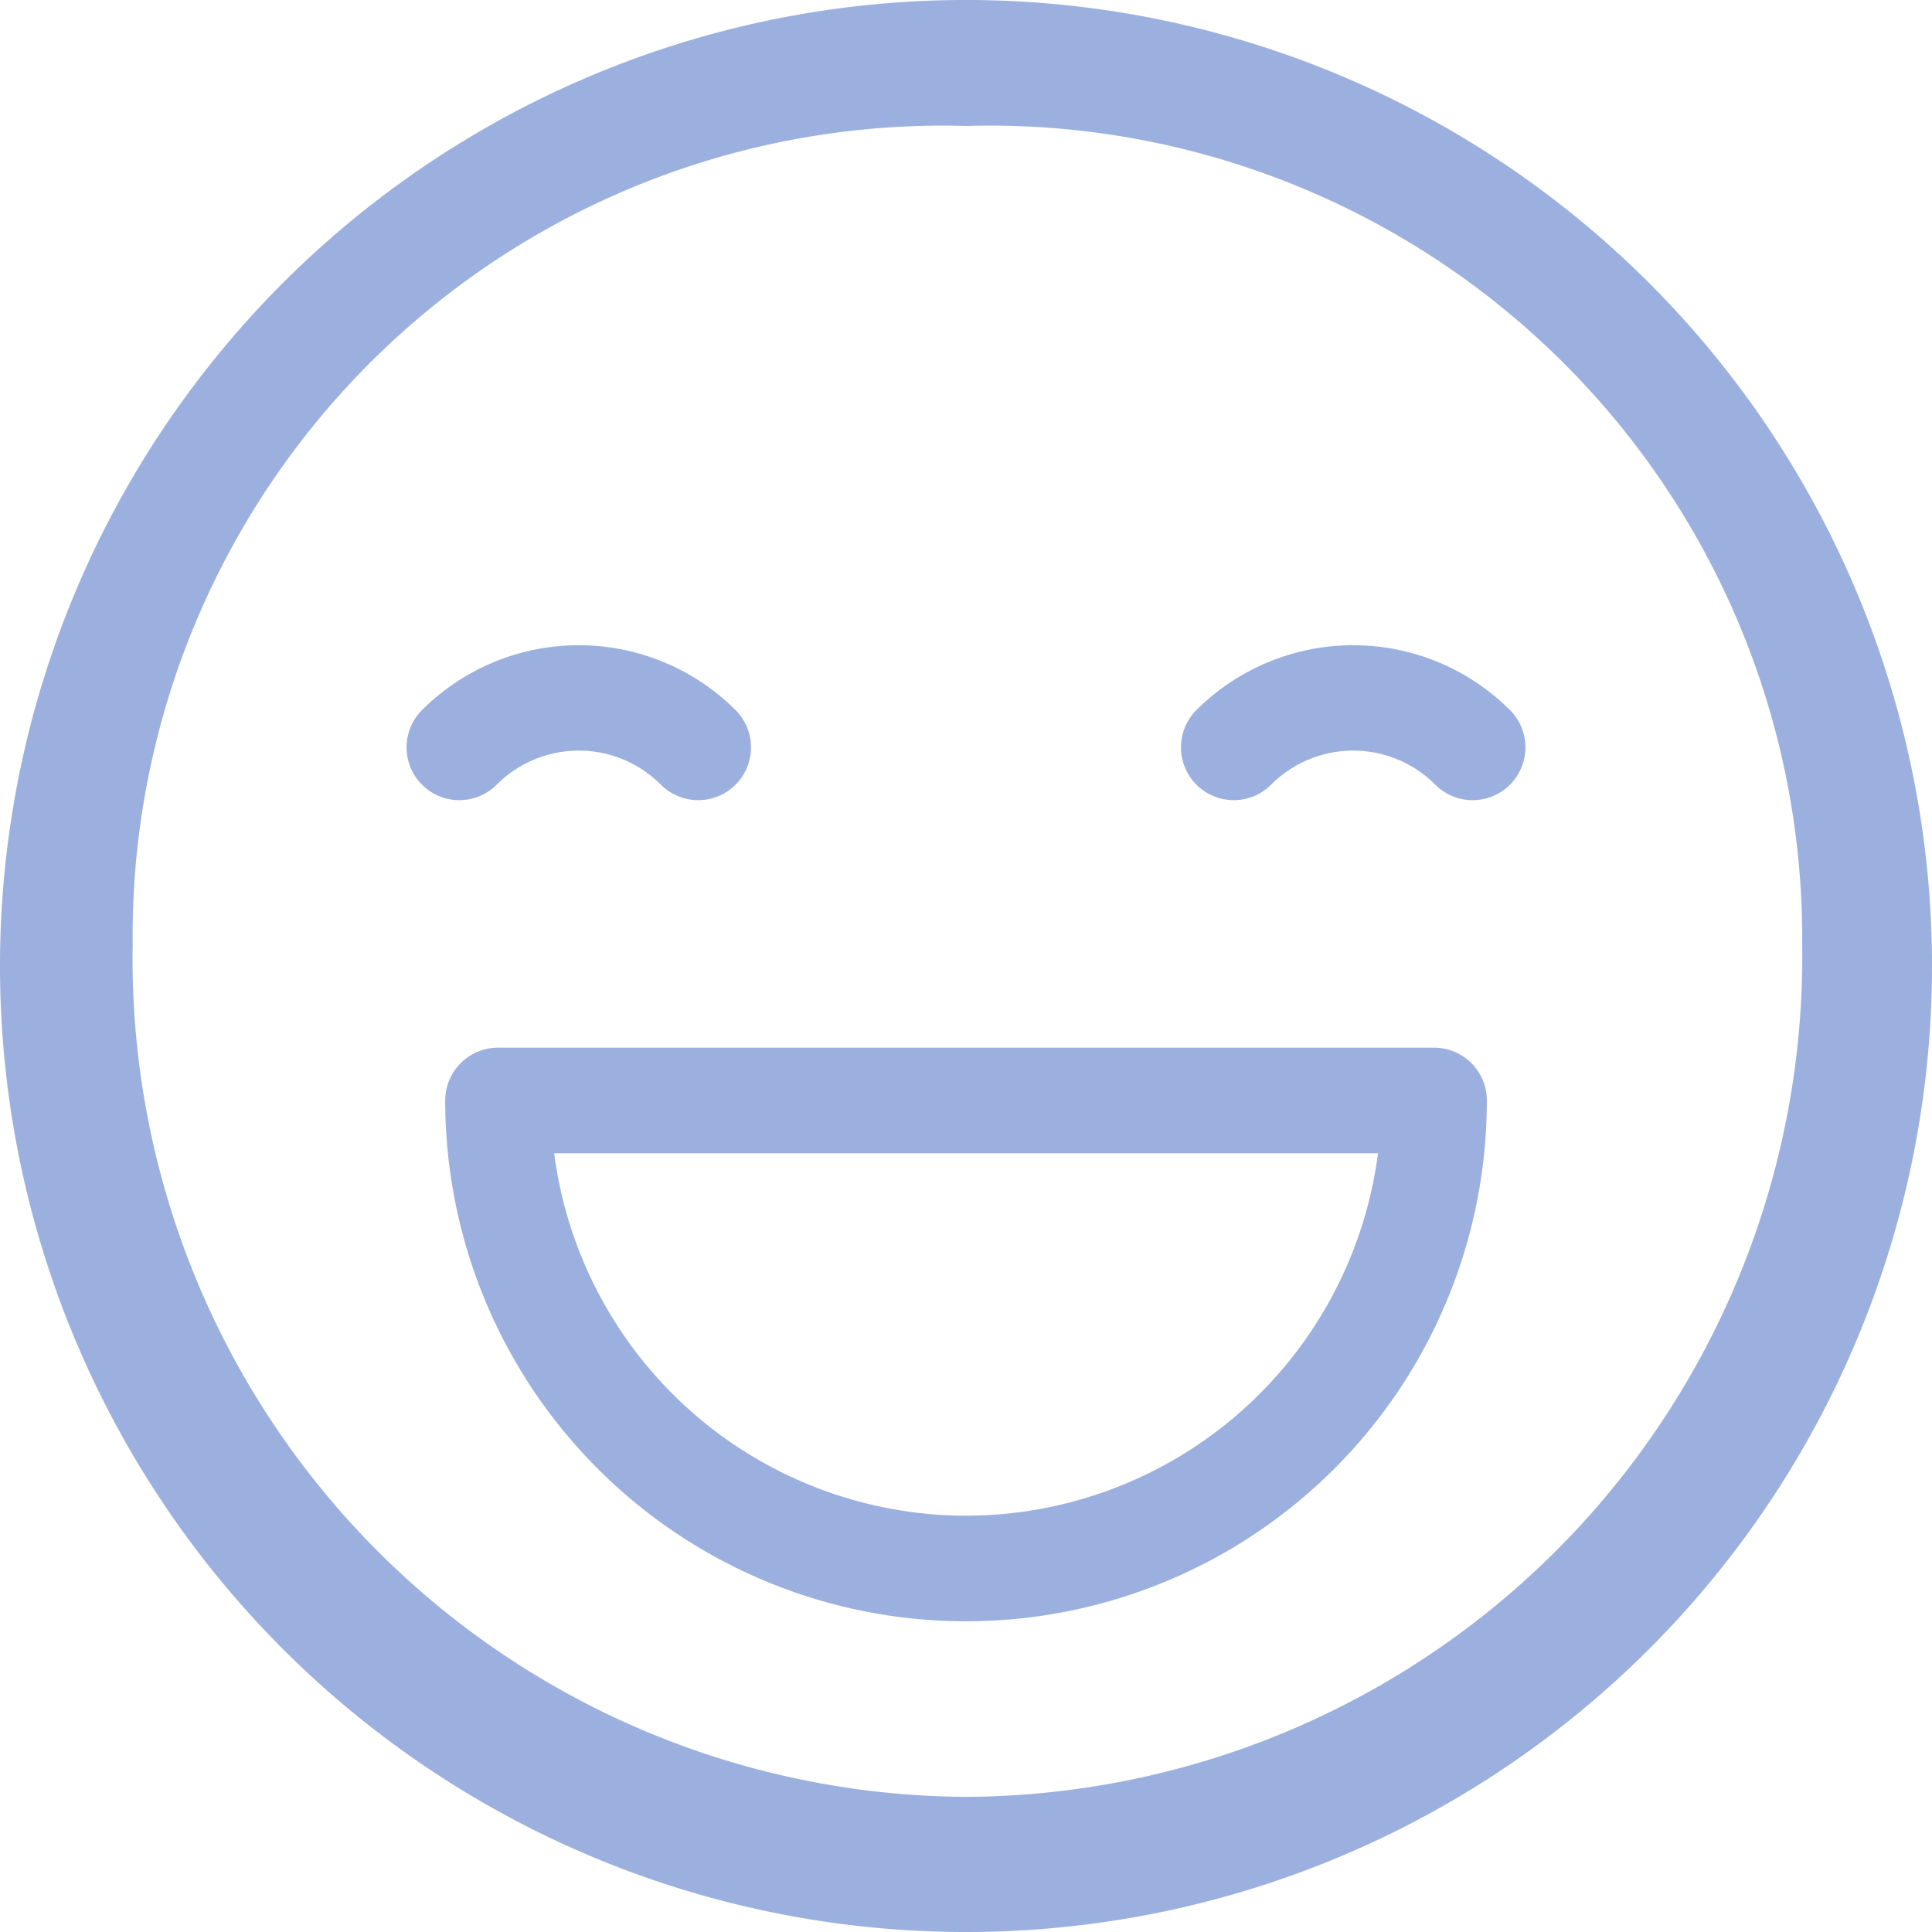 <svg xmlns="http://www.w3.org/2000/svg" width="25" height="25" viewBox="0 0 25 25">
  <g id="happy" transform="translate(0)" opacity="0.5">
    <g id="Group_24" data-name="Group 24" transform="translate(0 0)">
      <g id="Group_23" data-name="Group 23">
        <path id="Path_24" data-name="Path 24" d="M21.339,3.661A12.5,12.5,0,1,0,3.661,21.339,12.5,12.5,0,1,0,21.339,3.661ZM12.5,23.251A10.842,10.842,0,0,1,1.717,12.227,10.483,10.483,0,0,1,12.5,1.63a10.514,10.514,0,0,1,10.82,10.6A10.873,10.873,0,0,1,12.5,23.251Z" transform="translate(0 0)" fill="#3a62bf"/>
      </g>
    </g>
    <g id="Group_26" data-name="Group 26" transform="translate(5.261 8.35)">
      <g id="Group_25" data-name="Group 25">
        <path id="Path_25" data-name="Path 25" d="M109.907,170.519a2.872,2.872,0,0,0-4.057,0,.683.683,0,1,0,.966.966,1.5,1.5,0,0,1,2.125,0,.683.683,0,1,0,.966-.966Z" transform="translate(-105.65 -169.681)" fill="#3a62bf"/>
      </g>
    </g>
    <g id="Group_28" data-name="Group 28" transform="translate(15.282 8.35)">
      <g id="Group_27" data-name="Group 27">
        <path id="Path_26" data-name="Path 26" d="M311.169,170.519a2.872,2.872,0,0,0-4.057,0,.683.683,0,1,0,.966.966,1.5,1.5,0,0,1,2.125,0,.683.683,0,1,0,.966-.966Z" transform="translate(-306.912 -169.681)" fill="#3a62bf"/>
      </g>
    </g>
    <g id="Group_30" data-name="Group 30" transform="translate(5.761 13.557)">
      <g id="Group_29" data-name="Group 29">
        <path id="Path_27" data-name="Path 27" d="M118.447,267.175H106.334a.683.683,0,0,0-.683.683,6.739,6.739,0,0,0,13.479,0A.683.683,0,0,0,118.447,267.175Zm-6.056,6.056a5.381,5.381,0,0,1-5.33-4.69h10.66A5.381,5.381,0,0,1,112.39,273.231Z" transform="translate(-105.651 -267.175)" fill="#3a62bf"/>
      </g>
    </g>
  </g>
</svg>

